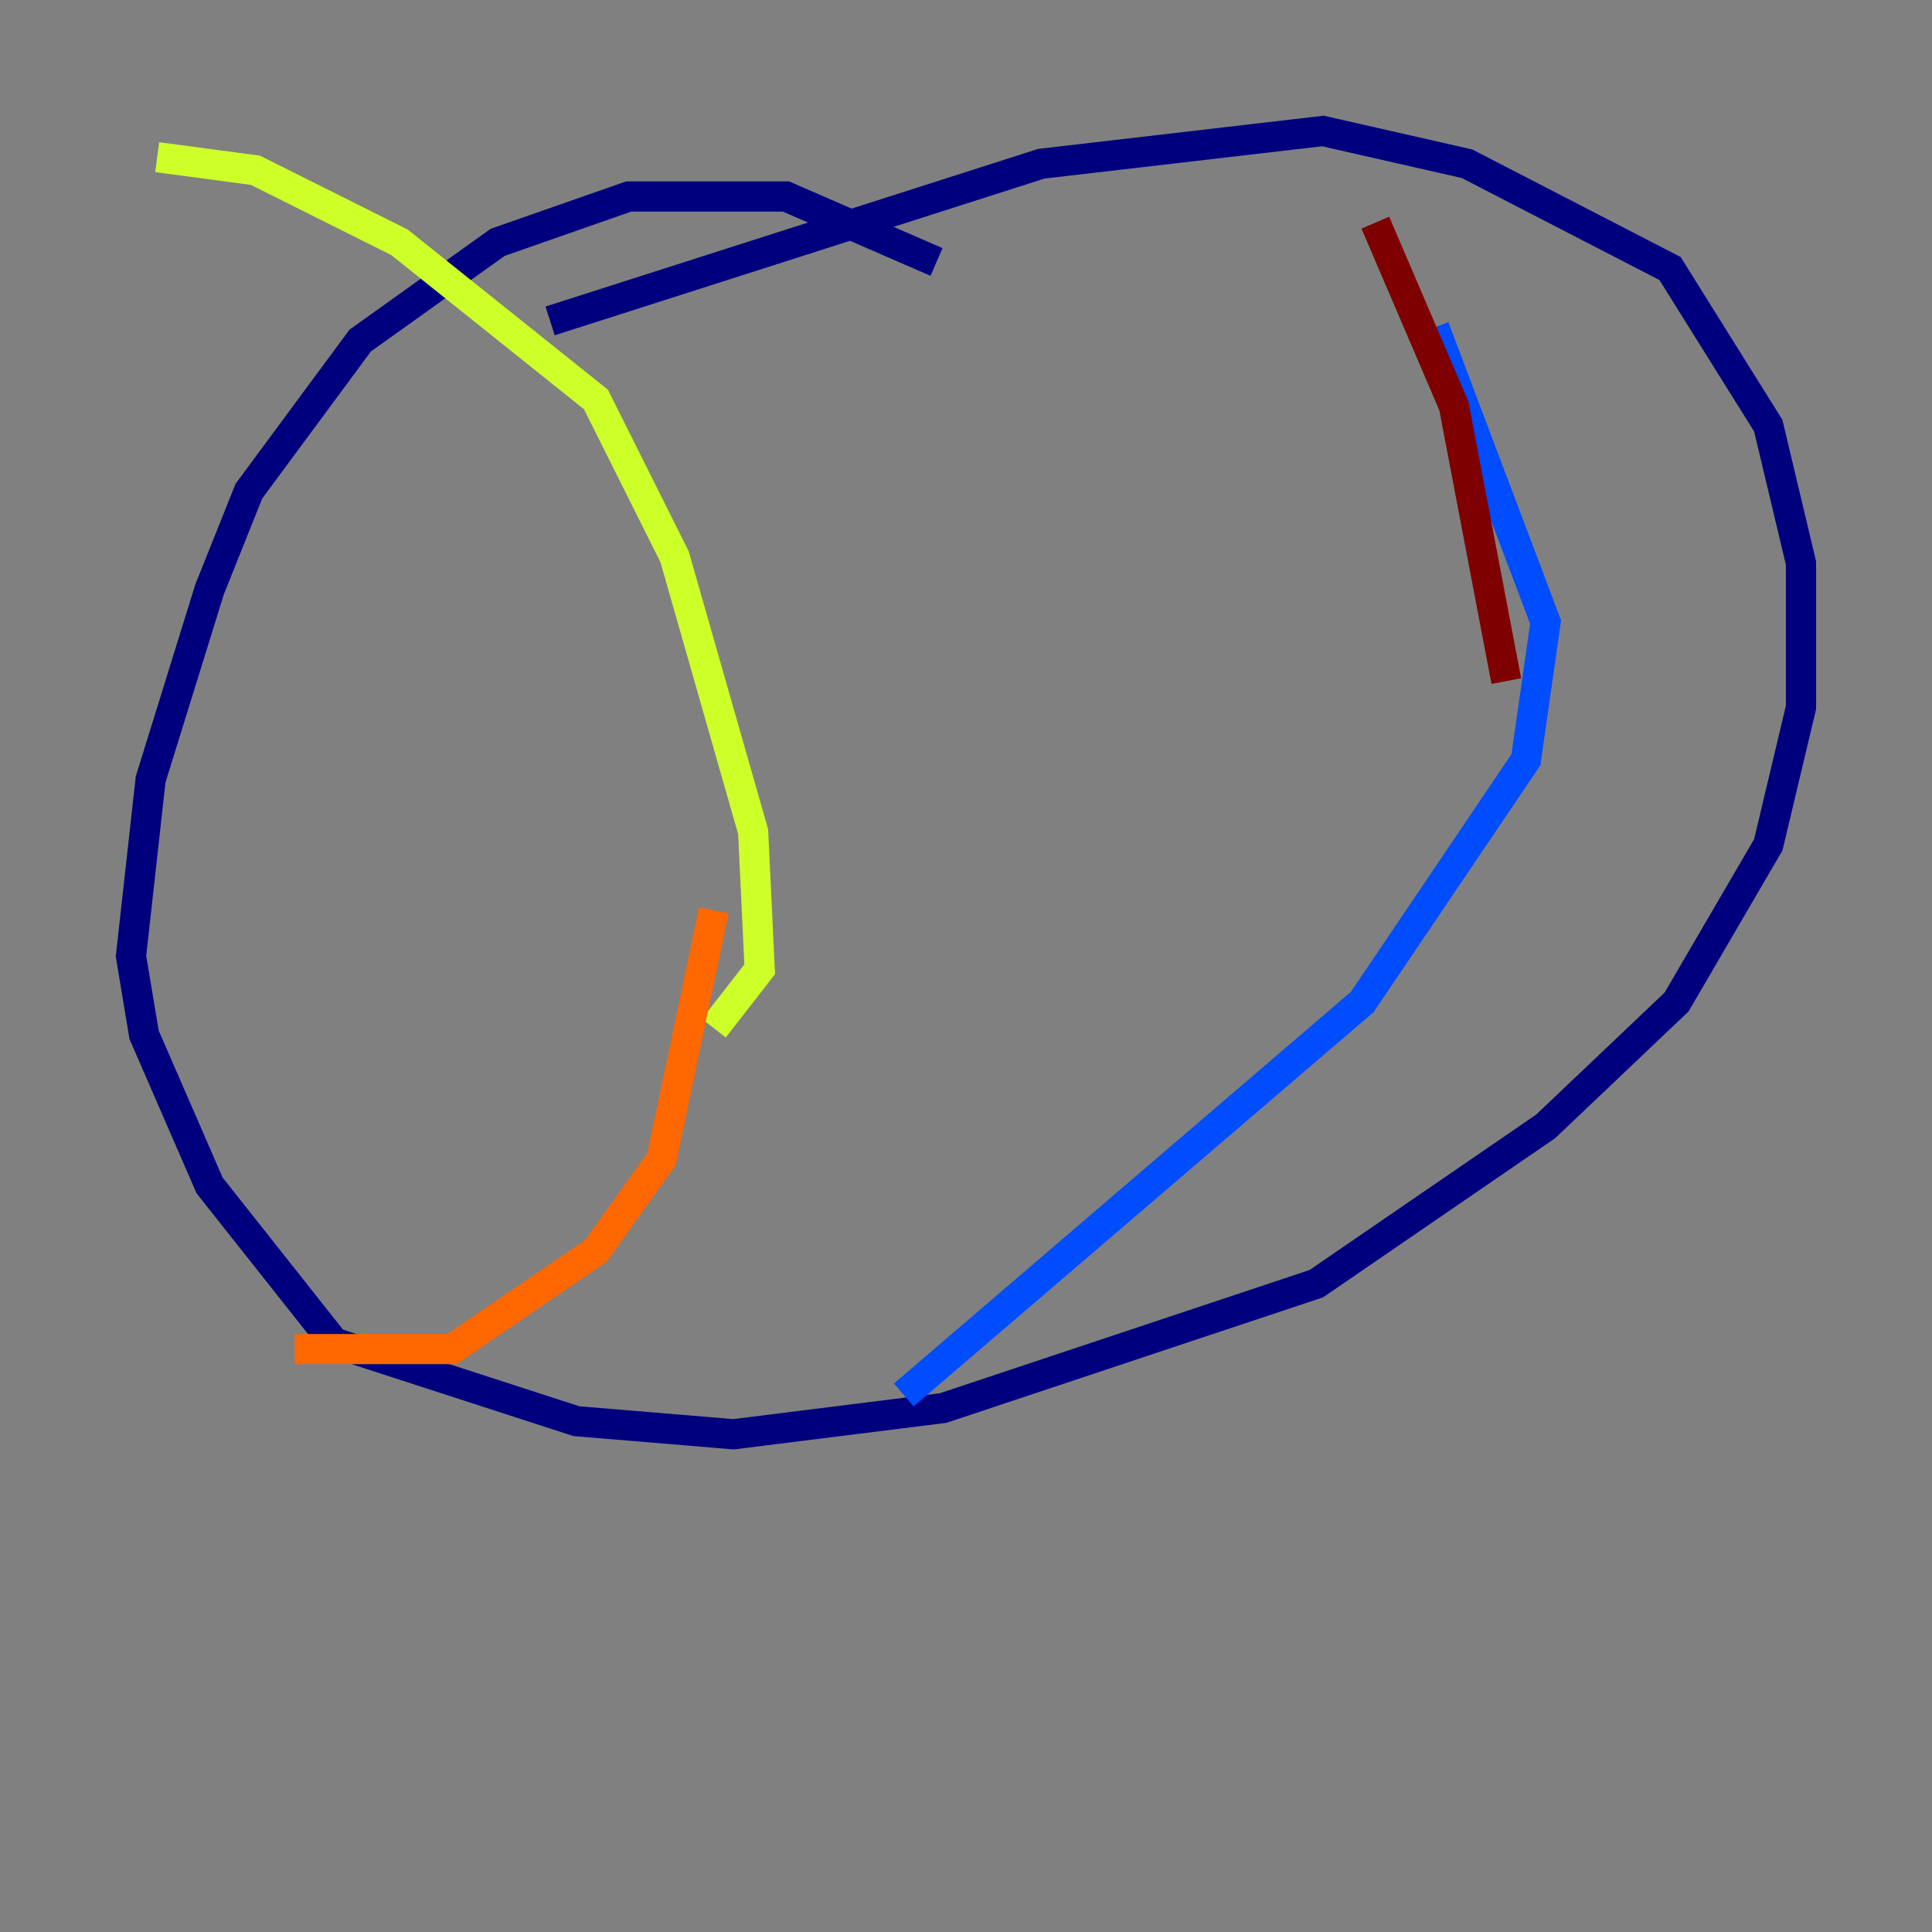 <?xml version="1.0" encoding="utf-8" ?>
<svg baseProfile="tiny" height="128" version="1.2" viewBox="0,0,128,128" width="128" xmlns="http://www.w3.org/2000/svg" xmlns:ev="http://www.w3.org/2001/xml-events" xmlns:xlink="http://www.w3.org/1999/xlink"><rect x="0" y="0" width="128" height="128" fill="#808080" stroke="none"/><defs /><polyline fill="none" points="36.447,21.261 68.99,10.848 87.647,8.678 97.193,10.848 110.644,17.79 117.153,28.203 119.322,37.315 119.322,46.861 117.153,55.973 111.078,66.386 102.4,74.63 87.214,85.044 62.481,93.288 48.597,95.024 38.183,94.156 22.129,88.949 13.885,78.536 9.546,68.556 8.678,63.349 9.98,51.634 13.885,39.051 16.488,32.542 23.864,22.563 32.976,16.054 41.654,13.017 52.068,13.017 62.047,17.356" stroke="#00007f" stroke-width="2" /><polyline fill="none" points="95.024,21.695 102.4,41.22 101.098,50.332 90.251,66.386 59.878,92.42" stroke="#004cff" stroke-width="2" /><polyline fill="none" points="46.861,101.532 46.861,101.532" stroke="#29ffcd" stroke-width="2" /><polyline fill="none" points="47.295,68.122 50.332,64.217 49.898,55.105 44.691,36.881 39.485,26.468 26.468,16.054 16.922,11.281 10.414,10.414" stroke="#cdff29" stroke-width="2" /><polyline fill="none" points="47.295,60.312 43.824,76.8 39.485,82.875 29.939,89.383 19.525,89.383" stroke="#ff6700" stroke-width="2" /><polyline fill="none" points="99.797,45.125 96.325,26.902 91.119,14.752" stroke="#7f0000" stroke-width="2" /></svg>